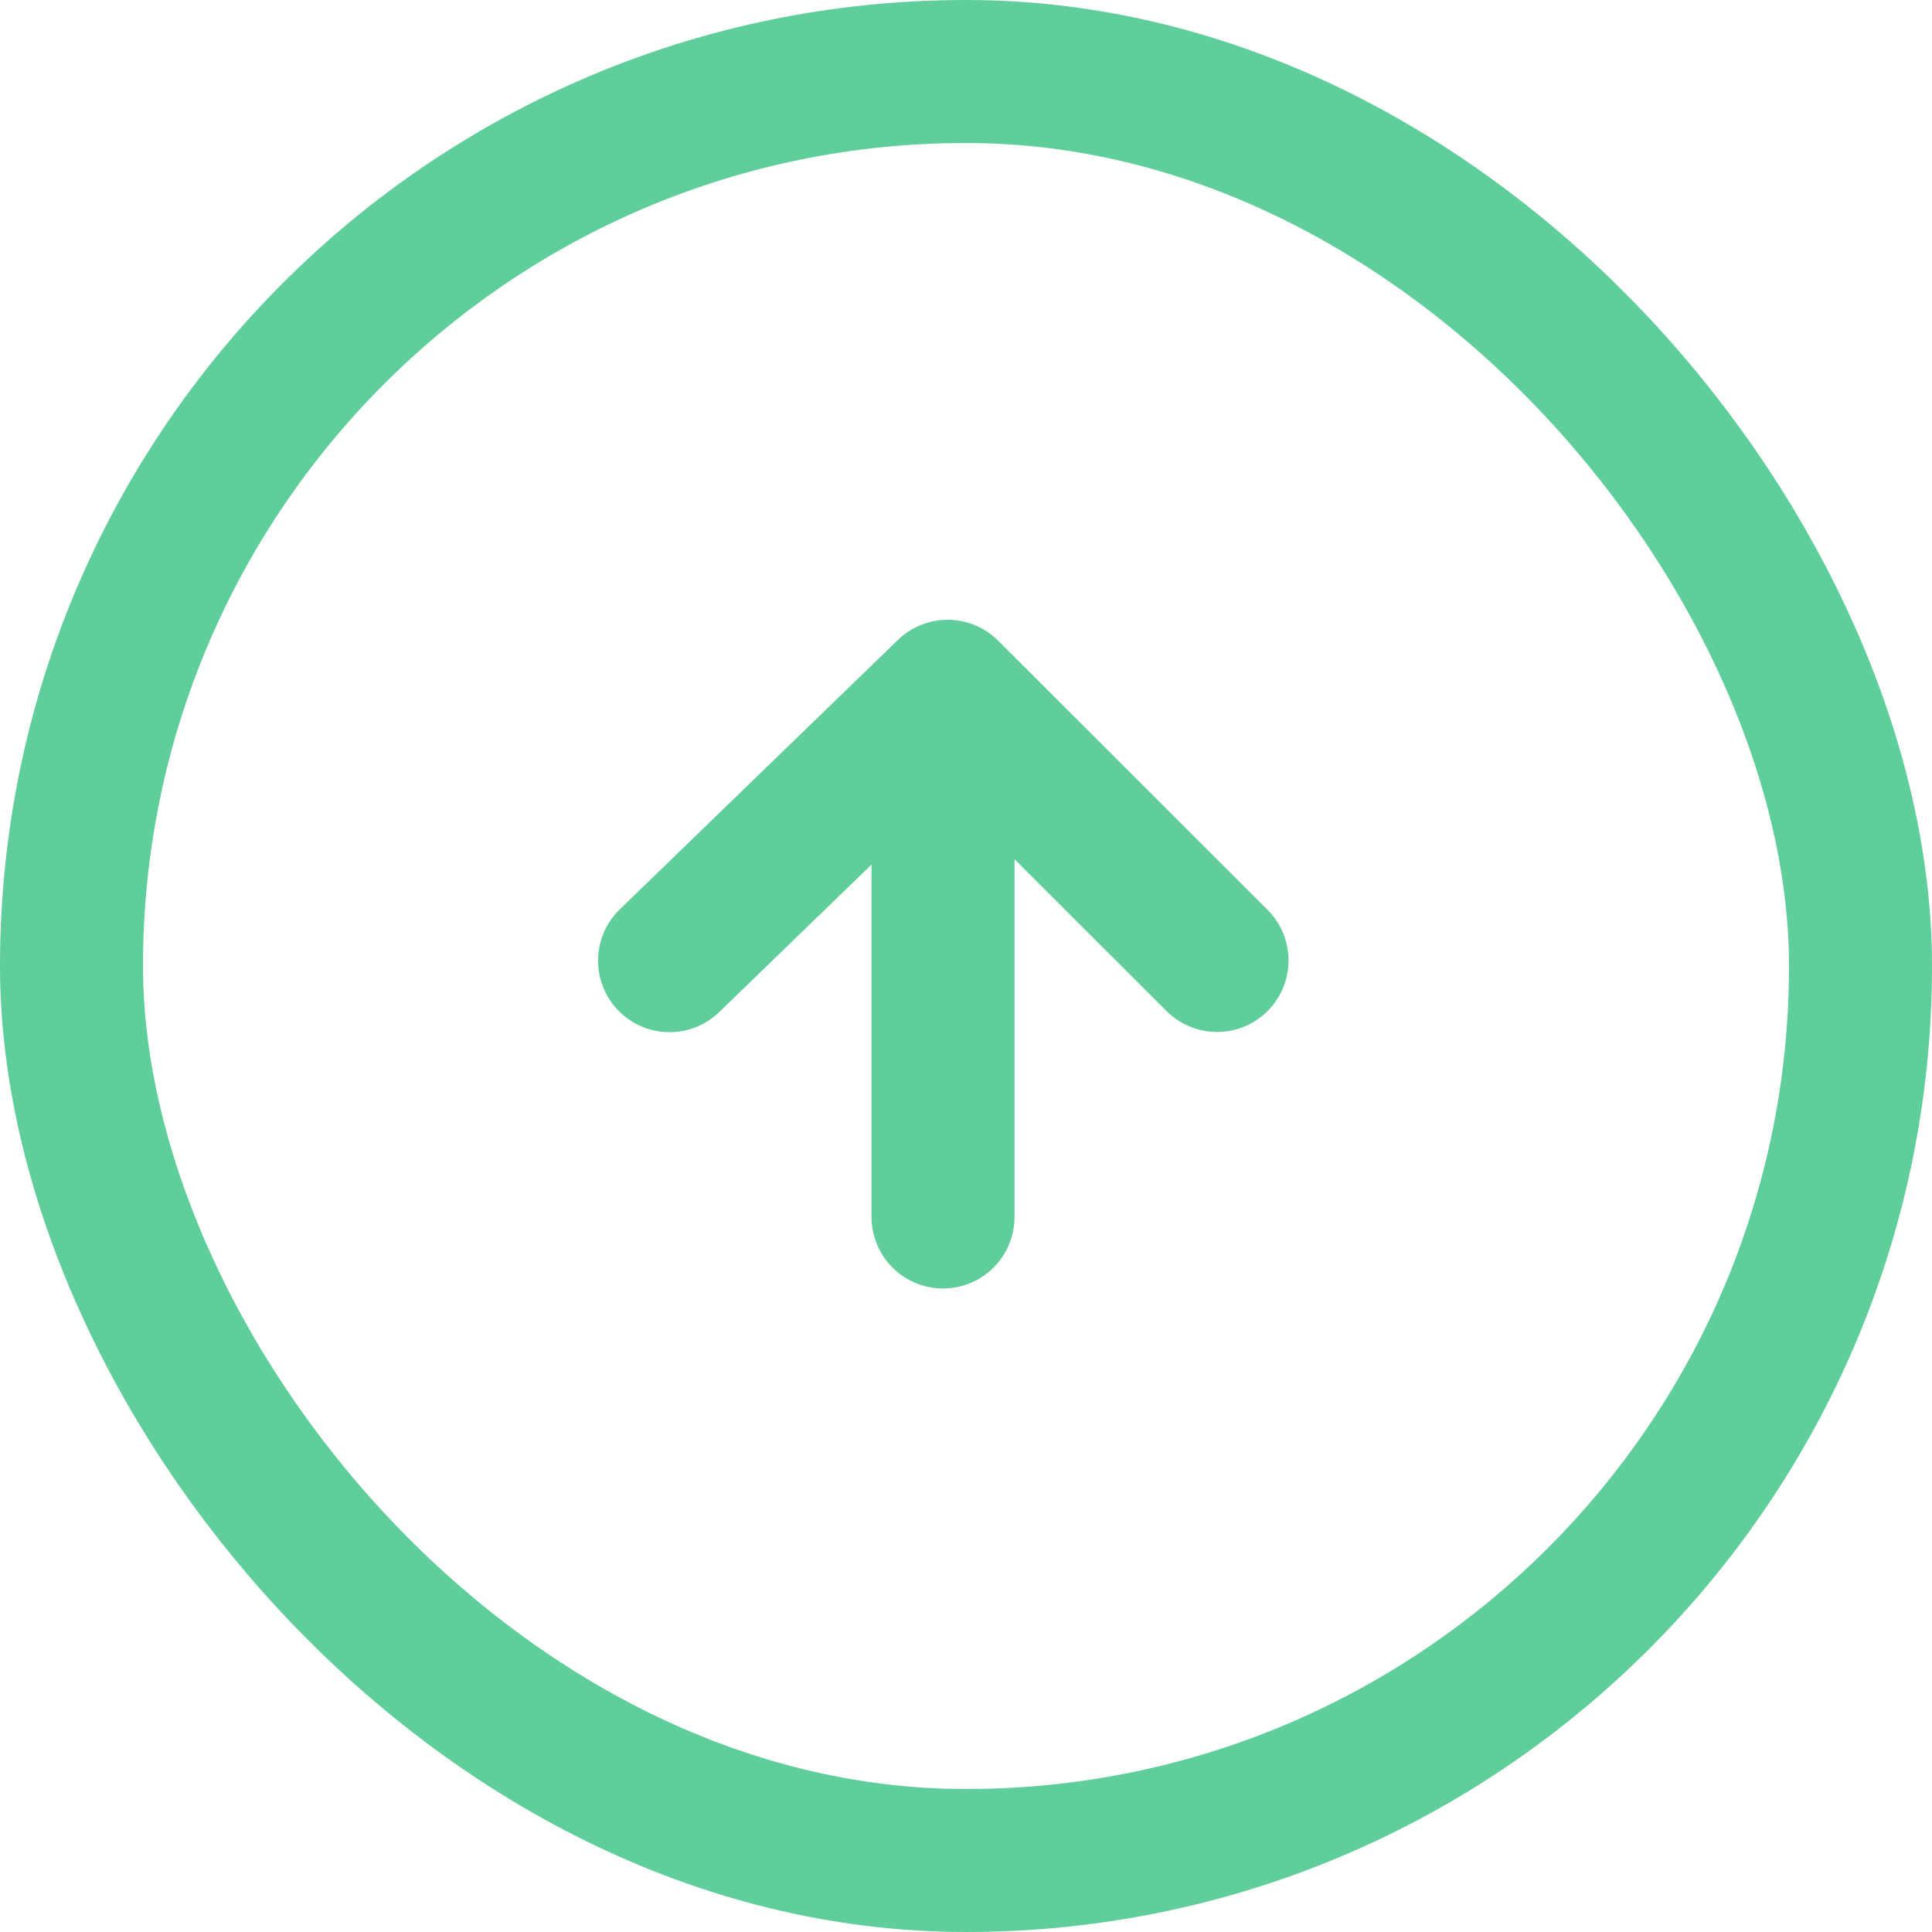 <svg xmlns="http://www.w3.org/2000/svg" width="27.023" height="27.023" viewBox="0 0 27.023 27.023">
  <g id="Group_408" data-name="Group 408" transform="translate(841.023 731.023) rotate(180)">
    <g id="Rectangle_31_Copy_2" data-name="Rectangle 31 Copy 2" transform="translate(814 704)" fill="none" stroke="#5fce9b" stroke-miterlimit="10" stroke-width="2">
      <rect width="27.023" height="27.023" rx="13.512" stroke="none"/>
      <rect x="1" y="1" width="25.023" height="25.023" rx="12.512" fill="none"/>
    </g>
    <g id="Group_209" data-name="Group 209" transform="translate(2.049 0.37)">
      <path id="Path_6" data-name="Path 6" d="M0,3.535,3.768,7.3l3.89-3.768" transform="translate(821.951 713.684)" fill="none" stroke="#5fce9b" stroke-linecap="round" stroke-linejoin="round" stroke-miterlimit="10" stroke-width="2"/>
      <path id="Path_6-2" data-name="Path 6" d="M3.833,11.88V5.947" transform="translate(821.951 707.684)" fill="none" stroke="#5fce9b" stroke-linecap="round" stroke-linejoin="round" stroke-miterlimit="10" stroke-width="2"/>
    </g>
  </g>
</svg>
